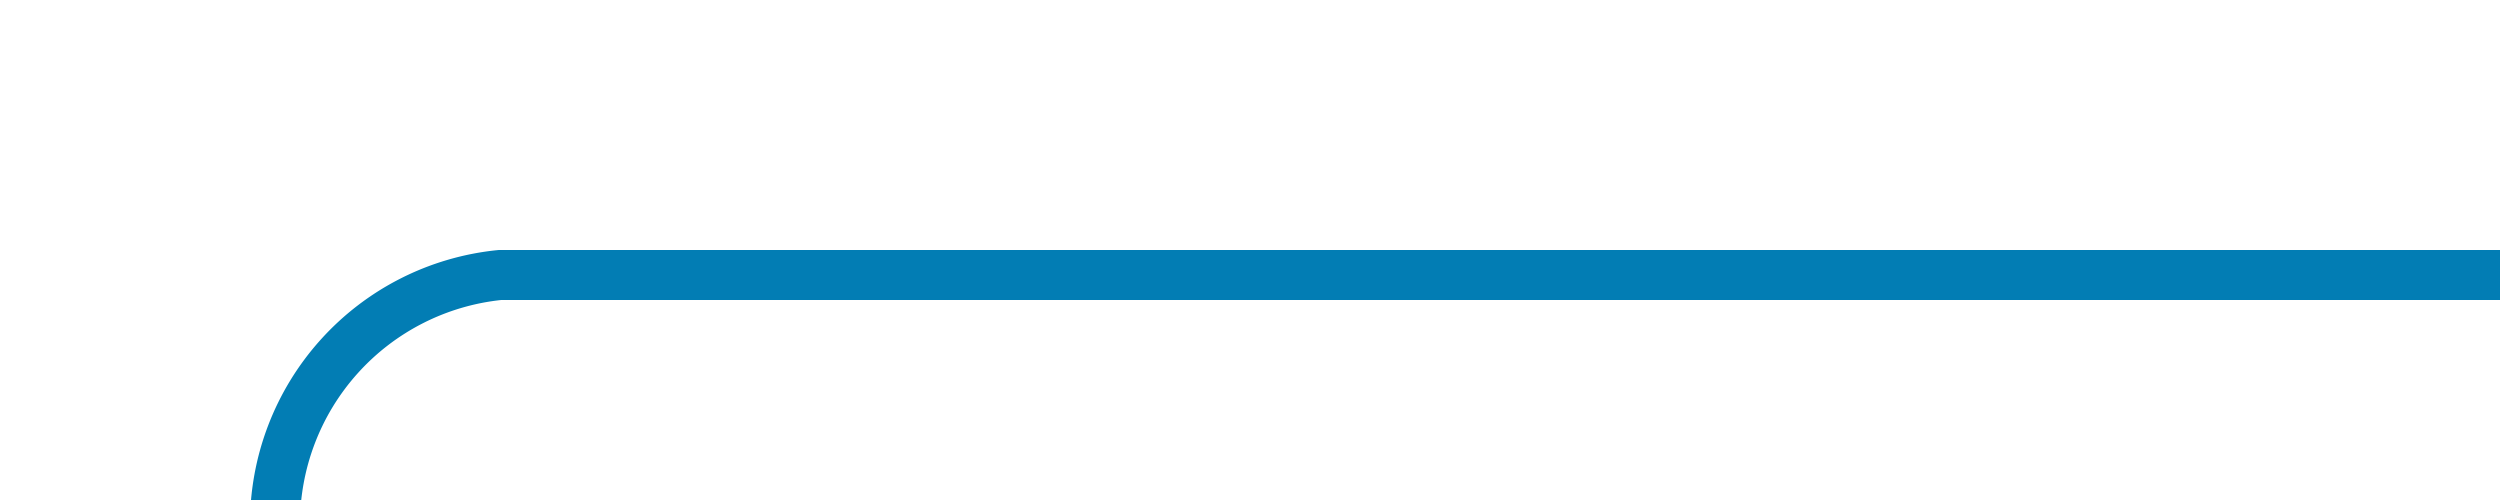 ﻿<?xml version="1.0" encoding="utf-8"?>
<svg version="1.1" xmlns:xlink="http://www.w3.org/1999/xlink" width="50px" height="10px" preserveAspectRatio="xMinYMid meet" viewBox="676 5378  50 8" xmlns="http://www.w3.org/2000/svg">
  <path d="M 726 5382.5  L 686 5382.5  A 5 5 0 0 0 681.5 5387.5 L 681.5 5874  " stroke-width="1" stroke="#027db4" fill="none" />
  <path d="M 675.2 5873  L 681.5 5879  L 687.8 5873  L 675.2 5873  Z " fill-rule="nonzero" fill="#027db4" stroke="none" />
</svg>